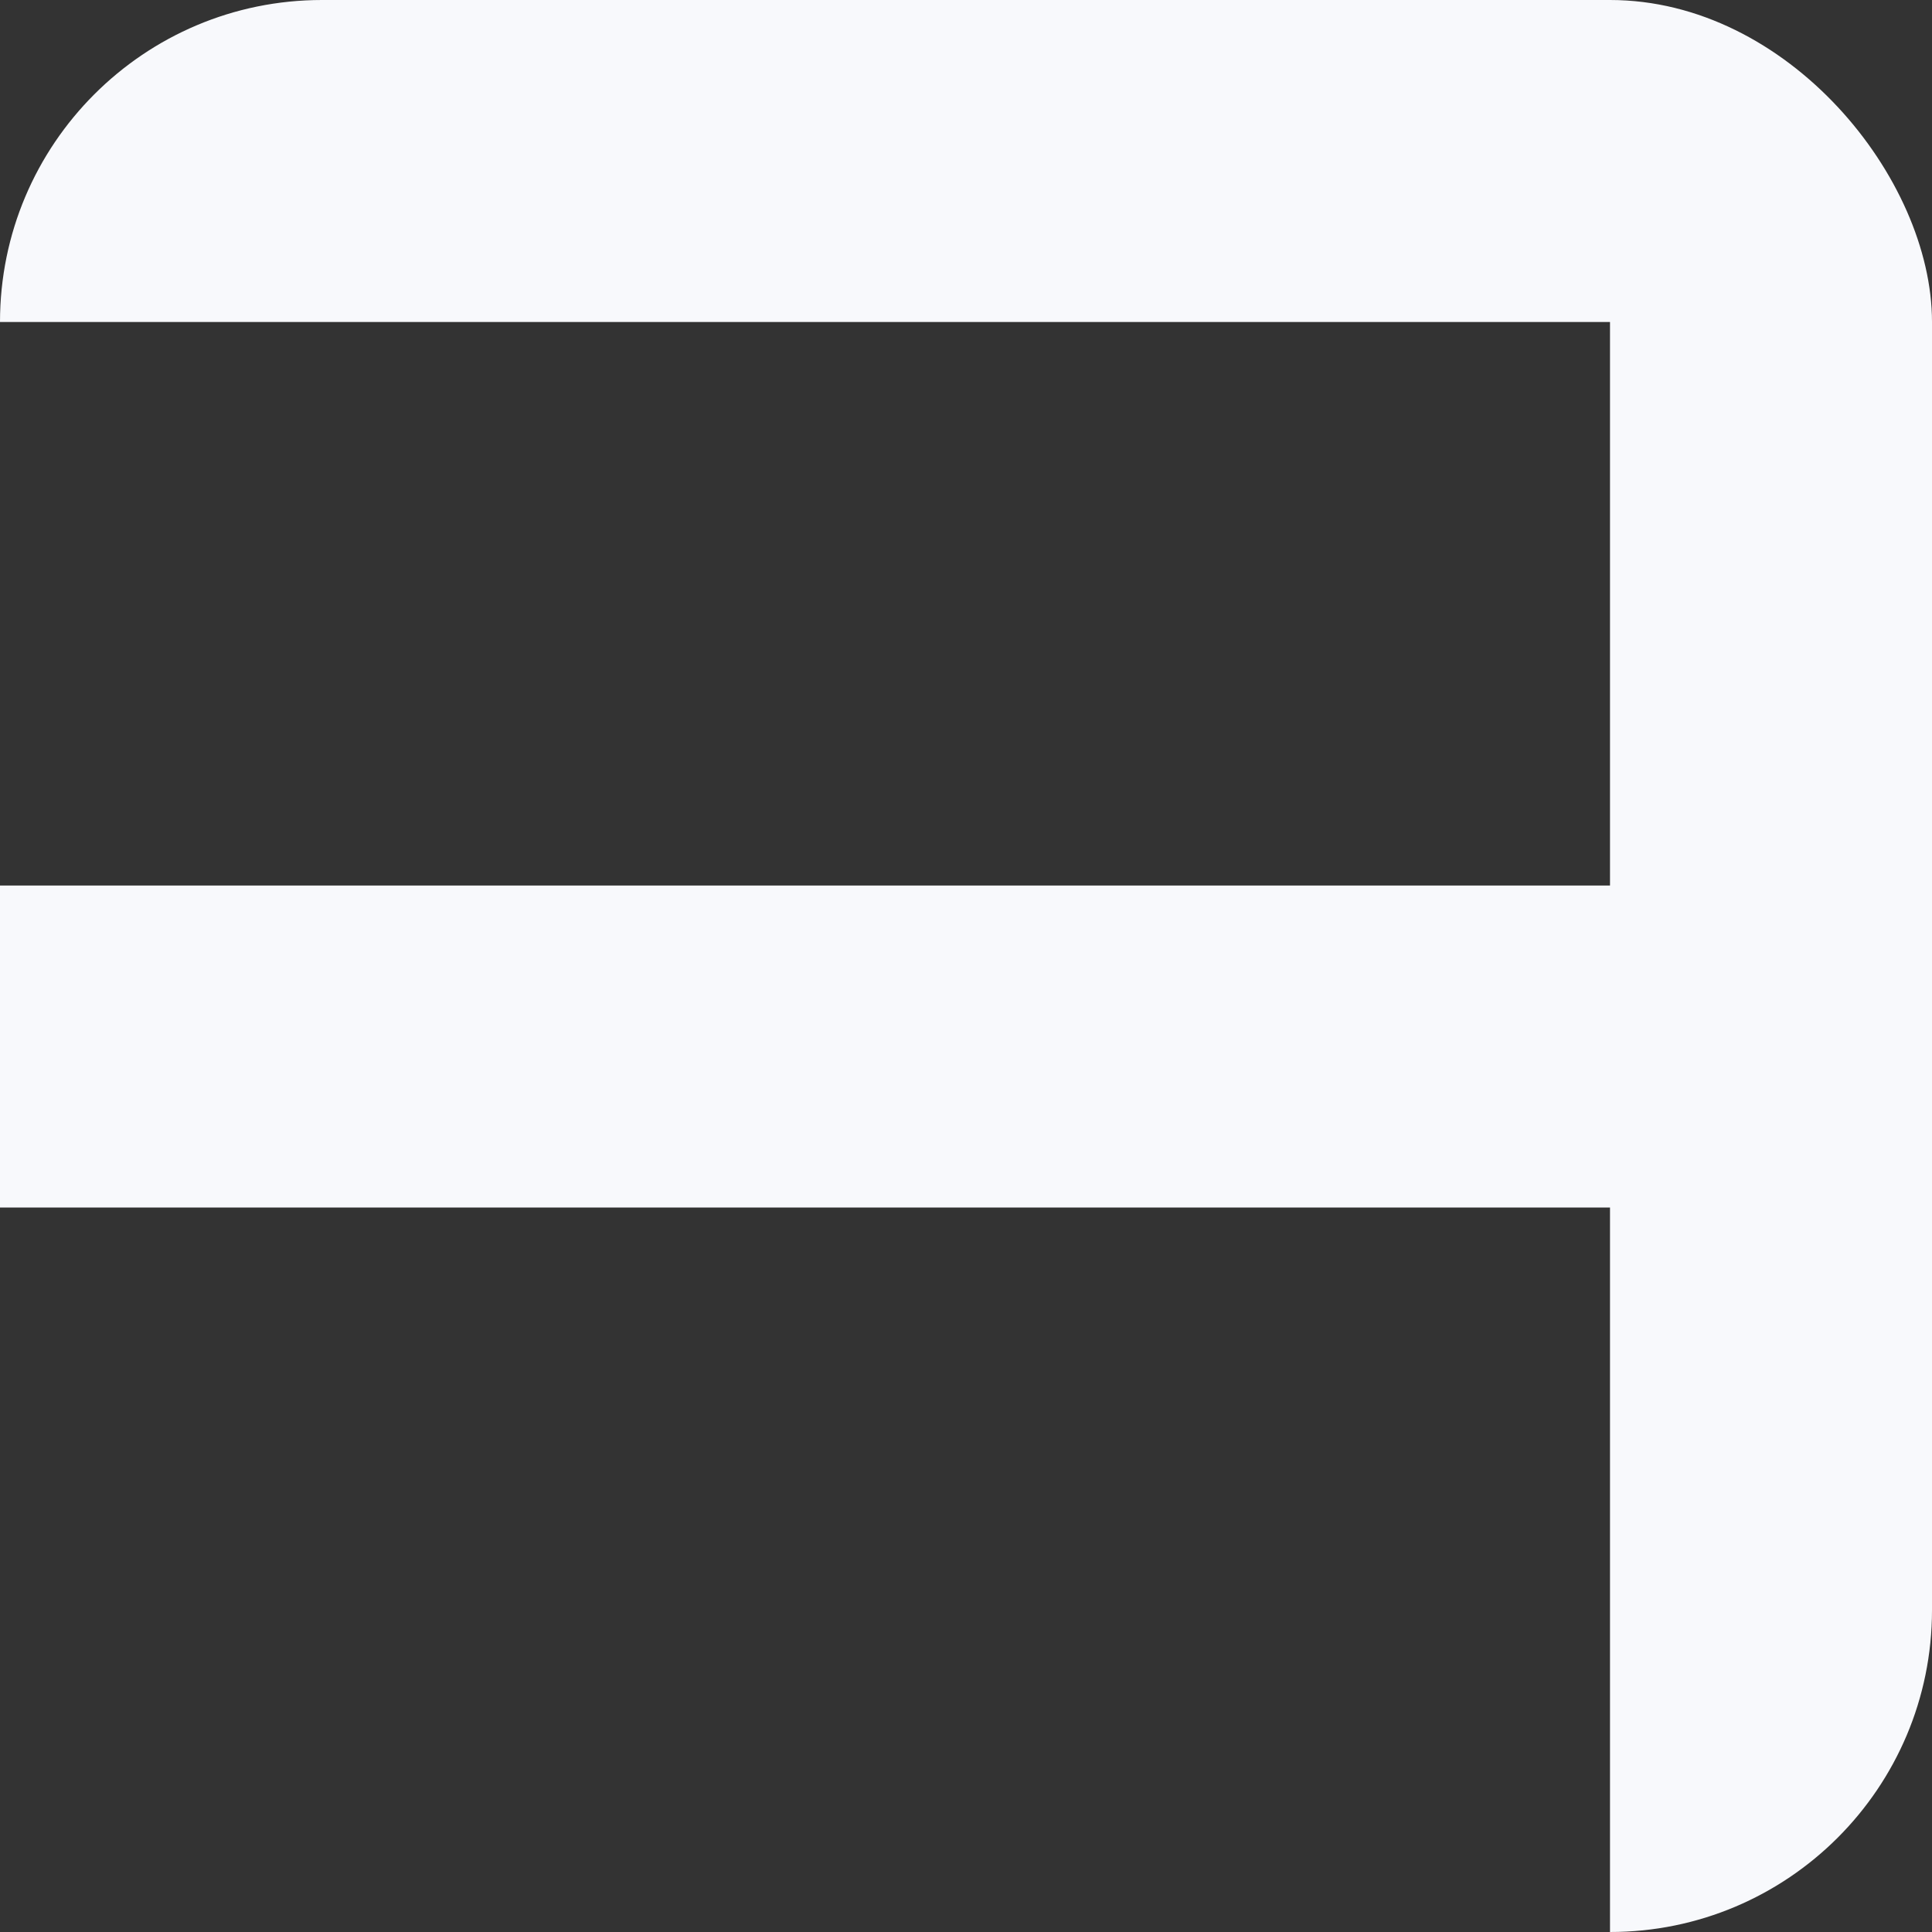 <svg width="48" height="48" viewBox="0 0 48 48" fill="none" xmlns="http://www.w3.org/2000/svg">
<rect x="0" y="0" width="48" height="48" fill="#333333" stroke="none"/>
<g clip-path="url(#clip0_330_18)">
<path d="M-4 4H44V26M44 48V26M44 26H-4" stroke="#F8F9FC" stroke-width="8" stroke-linejoin="round"/>
</g>
<defs>
<clipPath id="clip0_330_18">
<rect width="48" height="48" rx="8" fill="white"/>
</clipPath>
</defs>
</svg>
